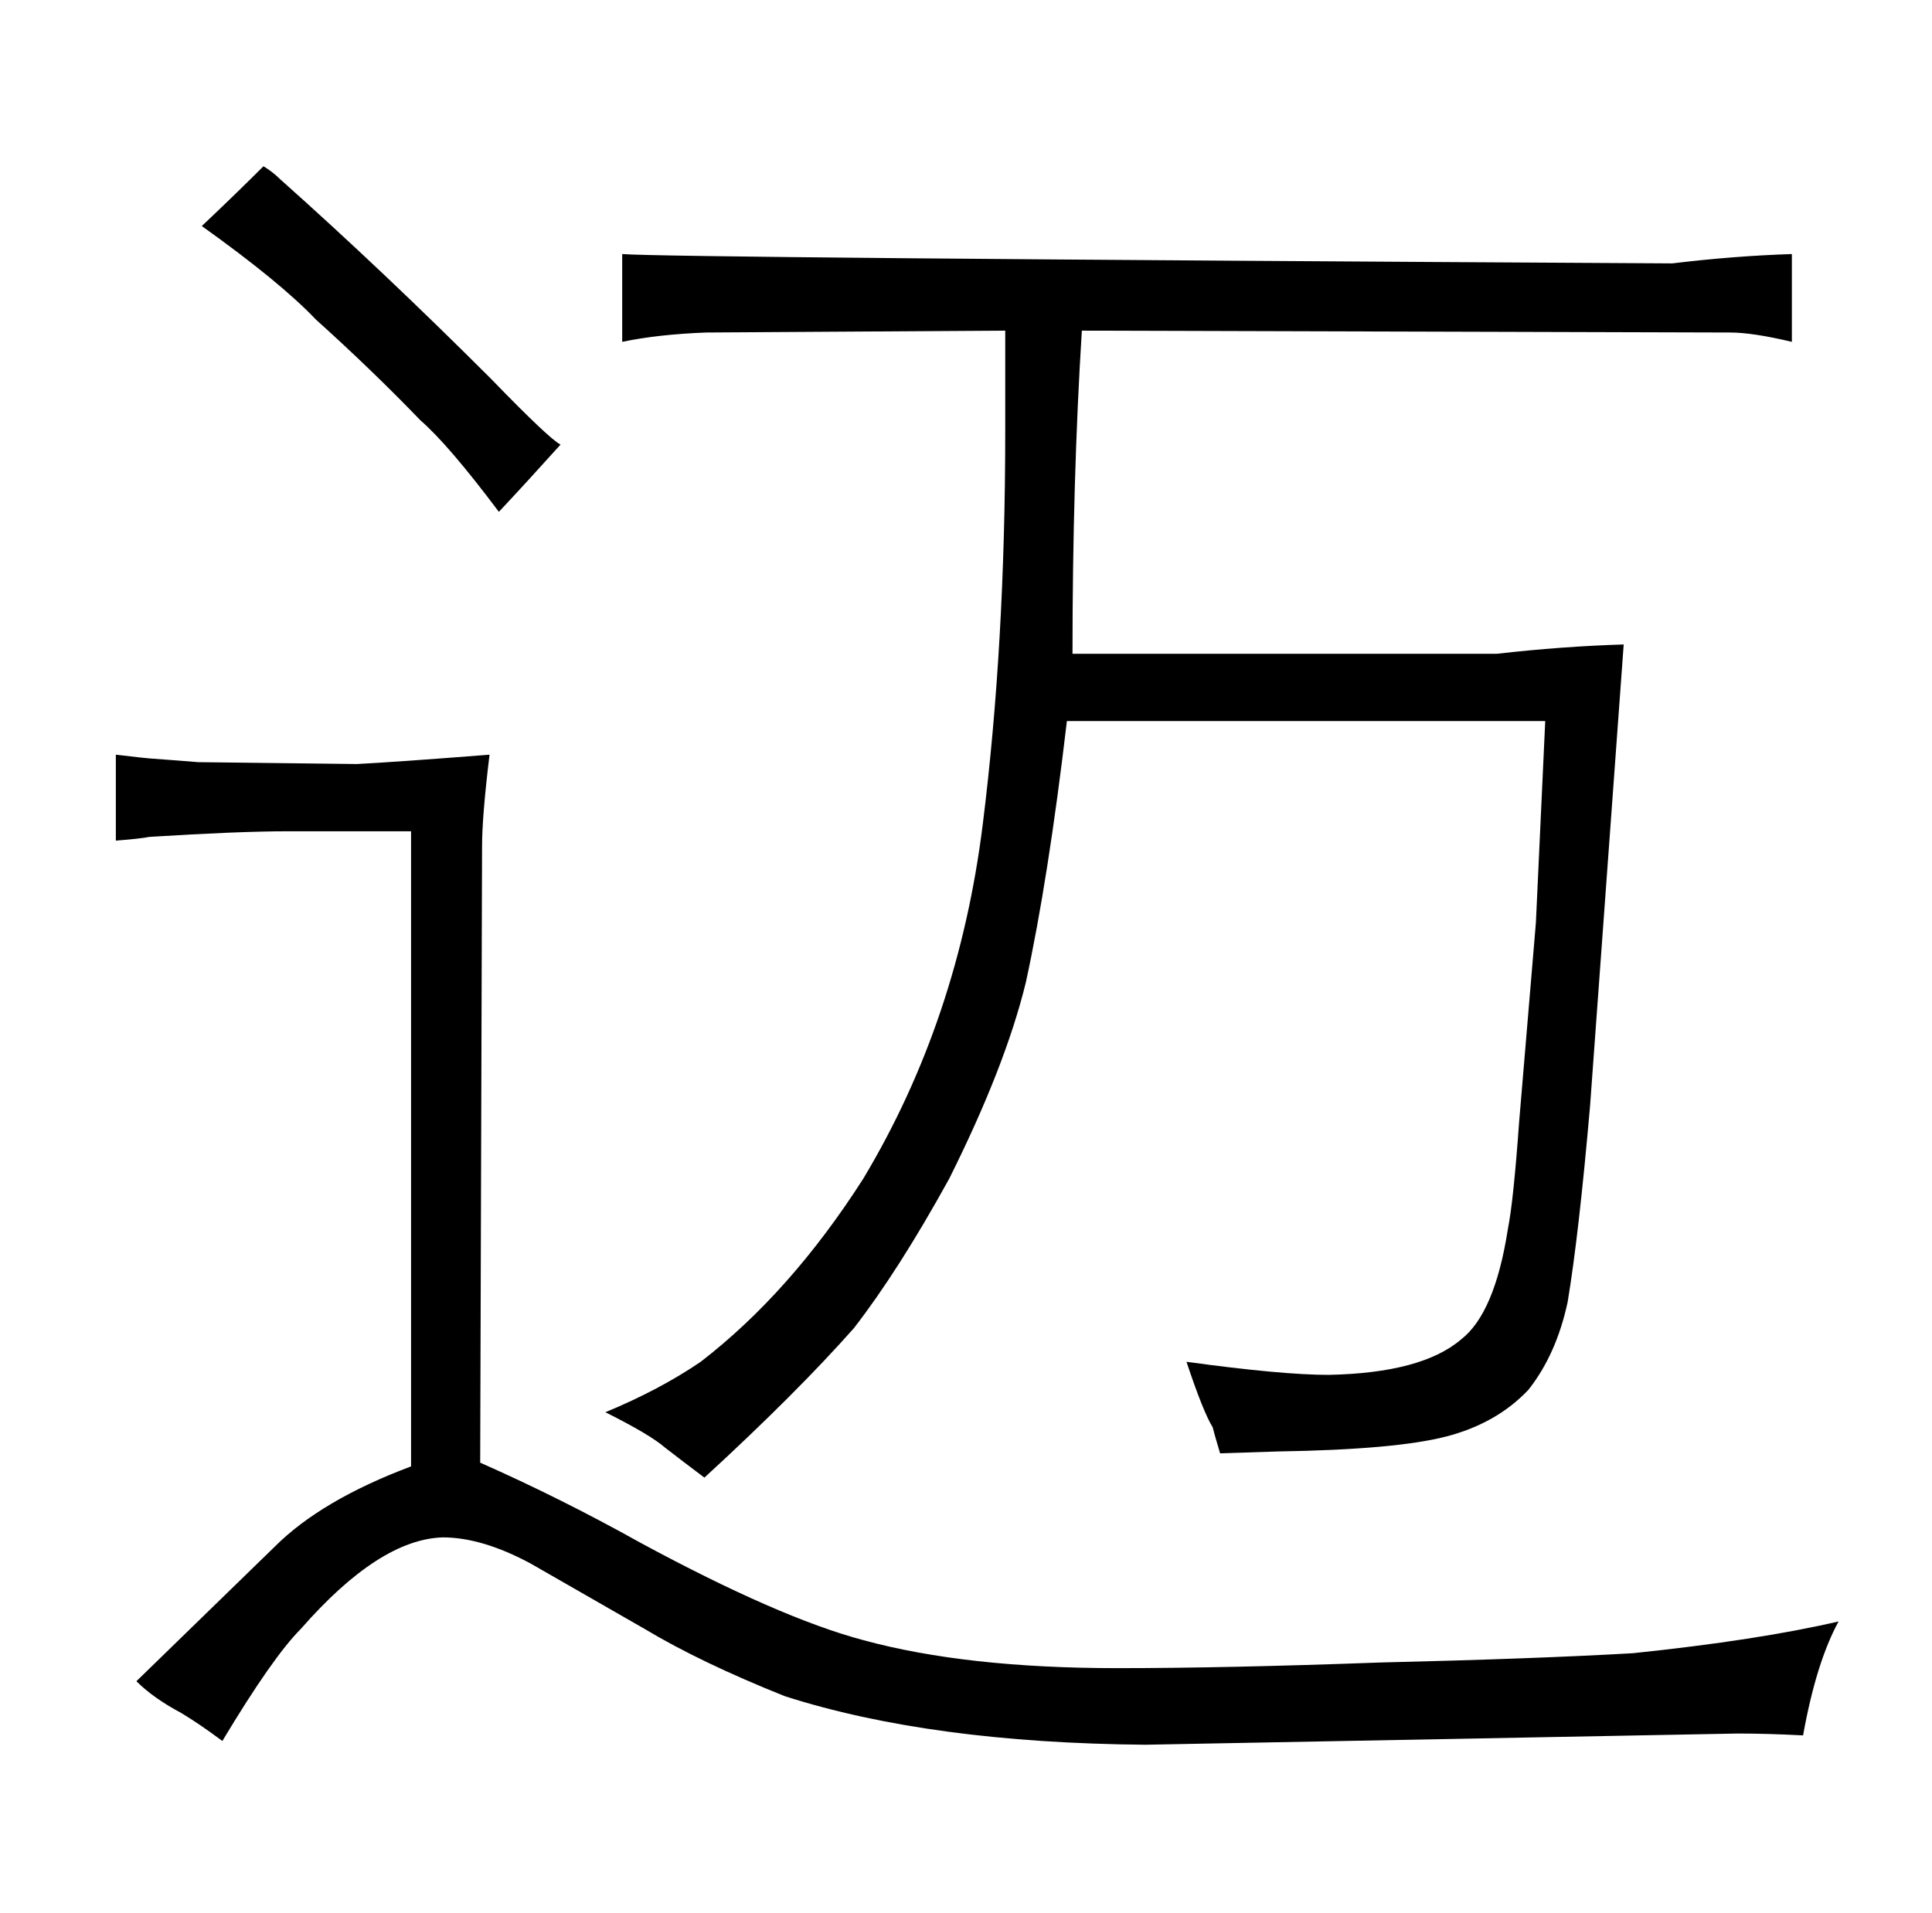 <?xml version="1.0" standalone="no"?>
<!DOCTYPE svg PUBLIC "-//W3C//DTD SVG 1.1//EN" "http://www.w3.org/Graphics/SVG/1.1/DTD/svg11.dtd" >
<svg xmlns="http://www.w3.org/2000/svg" xmlns:xlink="http://www.w3.org/1999/xlink" version="1.1" viewBox="-10 0 1034 1024">
  <g transform="matrix(1 0 0 -1 0 820)">
   <path fill="currentColor"
d="M252 416q-51 -4 -71 -5l-85 1q-12 1 -26 2q-1 0 -18 2v-46q13 1 18 2q48 3 74 3h66v-340q-48 -18 -73 -43l-74 -72q9 -9 24 -17q10 -6 22 -15q27 45 42 60q42 48 76 49q21 0 47 -14l61 -35q30 -18 75 -36q78 -25 193 -26l317 6q16 0 35 -1q7 39 19 61q-43 -10 -110 -17
q-52 -3 -136 -5q-82 -3 -140 -3q-81 0 -136 15q-45 12 -119 52q-43 24 -86 43l1 330q0 16 4 49zM98 699q42 -30 61 -50q30 -27 56 -54q15 -13 42 -49q15 16 33 36q-6 3 -37 35q-58 58 -113 107q-4 4 -9 7q-15 -15 -33 -32zM528 643v-54q0 -114 -12 -210q-13 -105 -64 -190
q-39 -61 -87 -98q-22 -15 -51 -27q24 -12 32 -19q9 -7 21 -16q49 45 80 80q24 31 51 80q30 60 41 105q12 55 22 140h256l-5 -108l-9 -107q-3 -42 -6 -57q-7 -45 -25 -59q-21 -18 -71 -19q-25 0 -76 7q9 -27 14 -35q1 -4 4 -14l31 1q63 1 90 8t44 25q15 19 21 47q6 36 12 105
l18 247q-33 -1 -68 -5h-227q0 93 5 173l347 -1q12 0 33 -5v47q-31 -1 -64 -5q-537 3 -562 5v-47q19 4 45 5z" />
  </g>

</svg>
